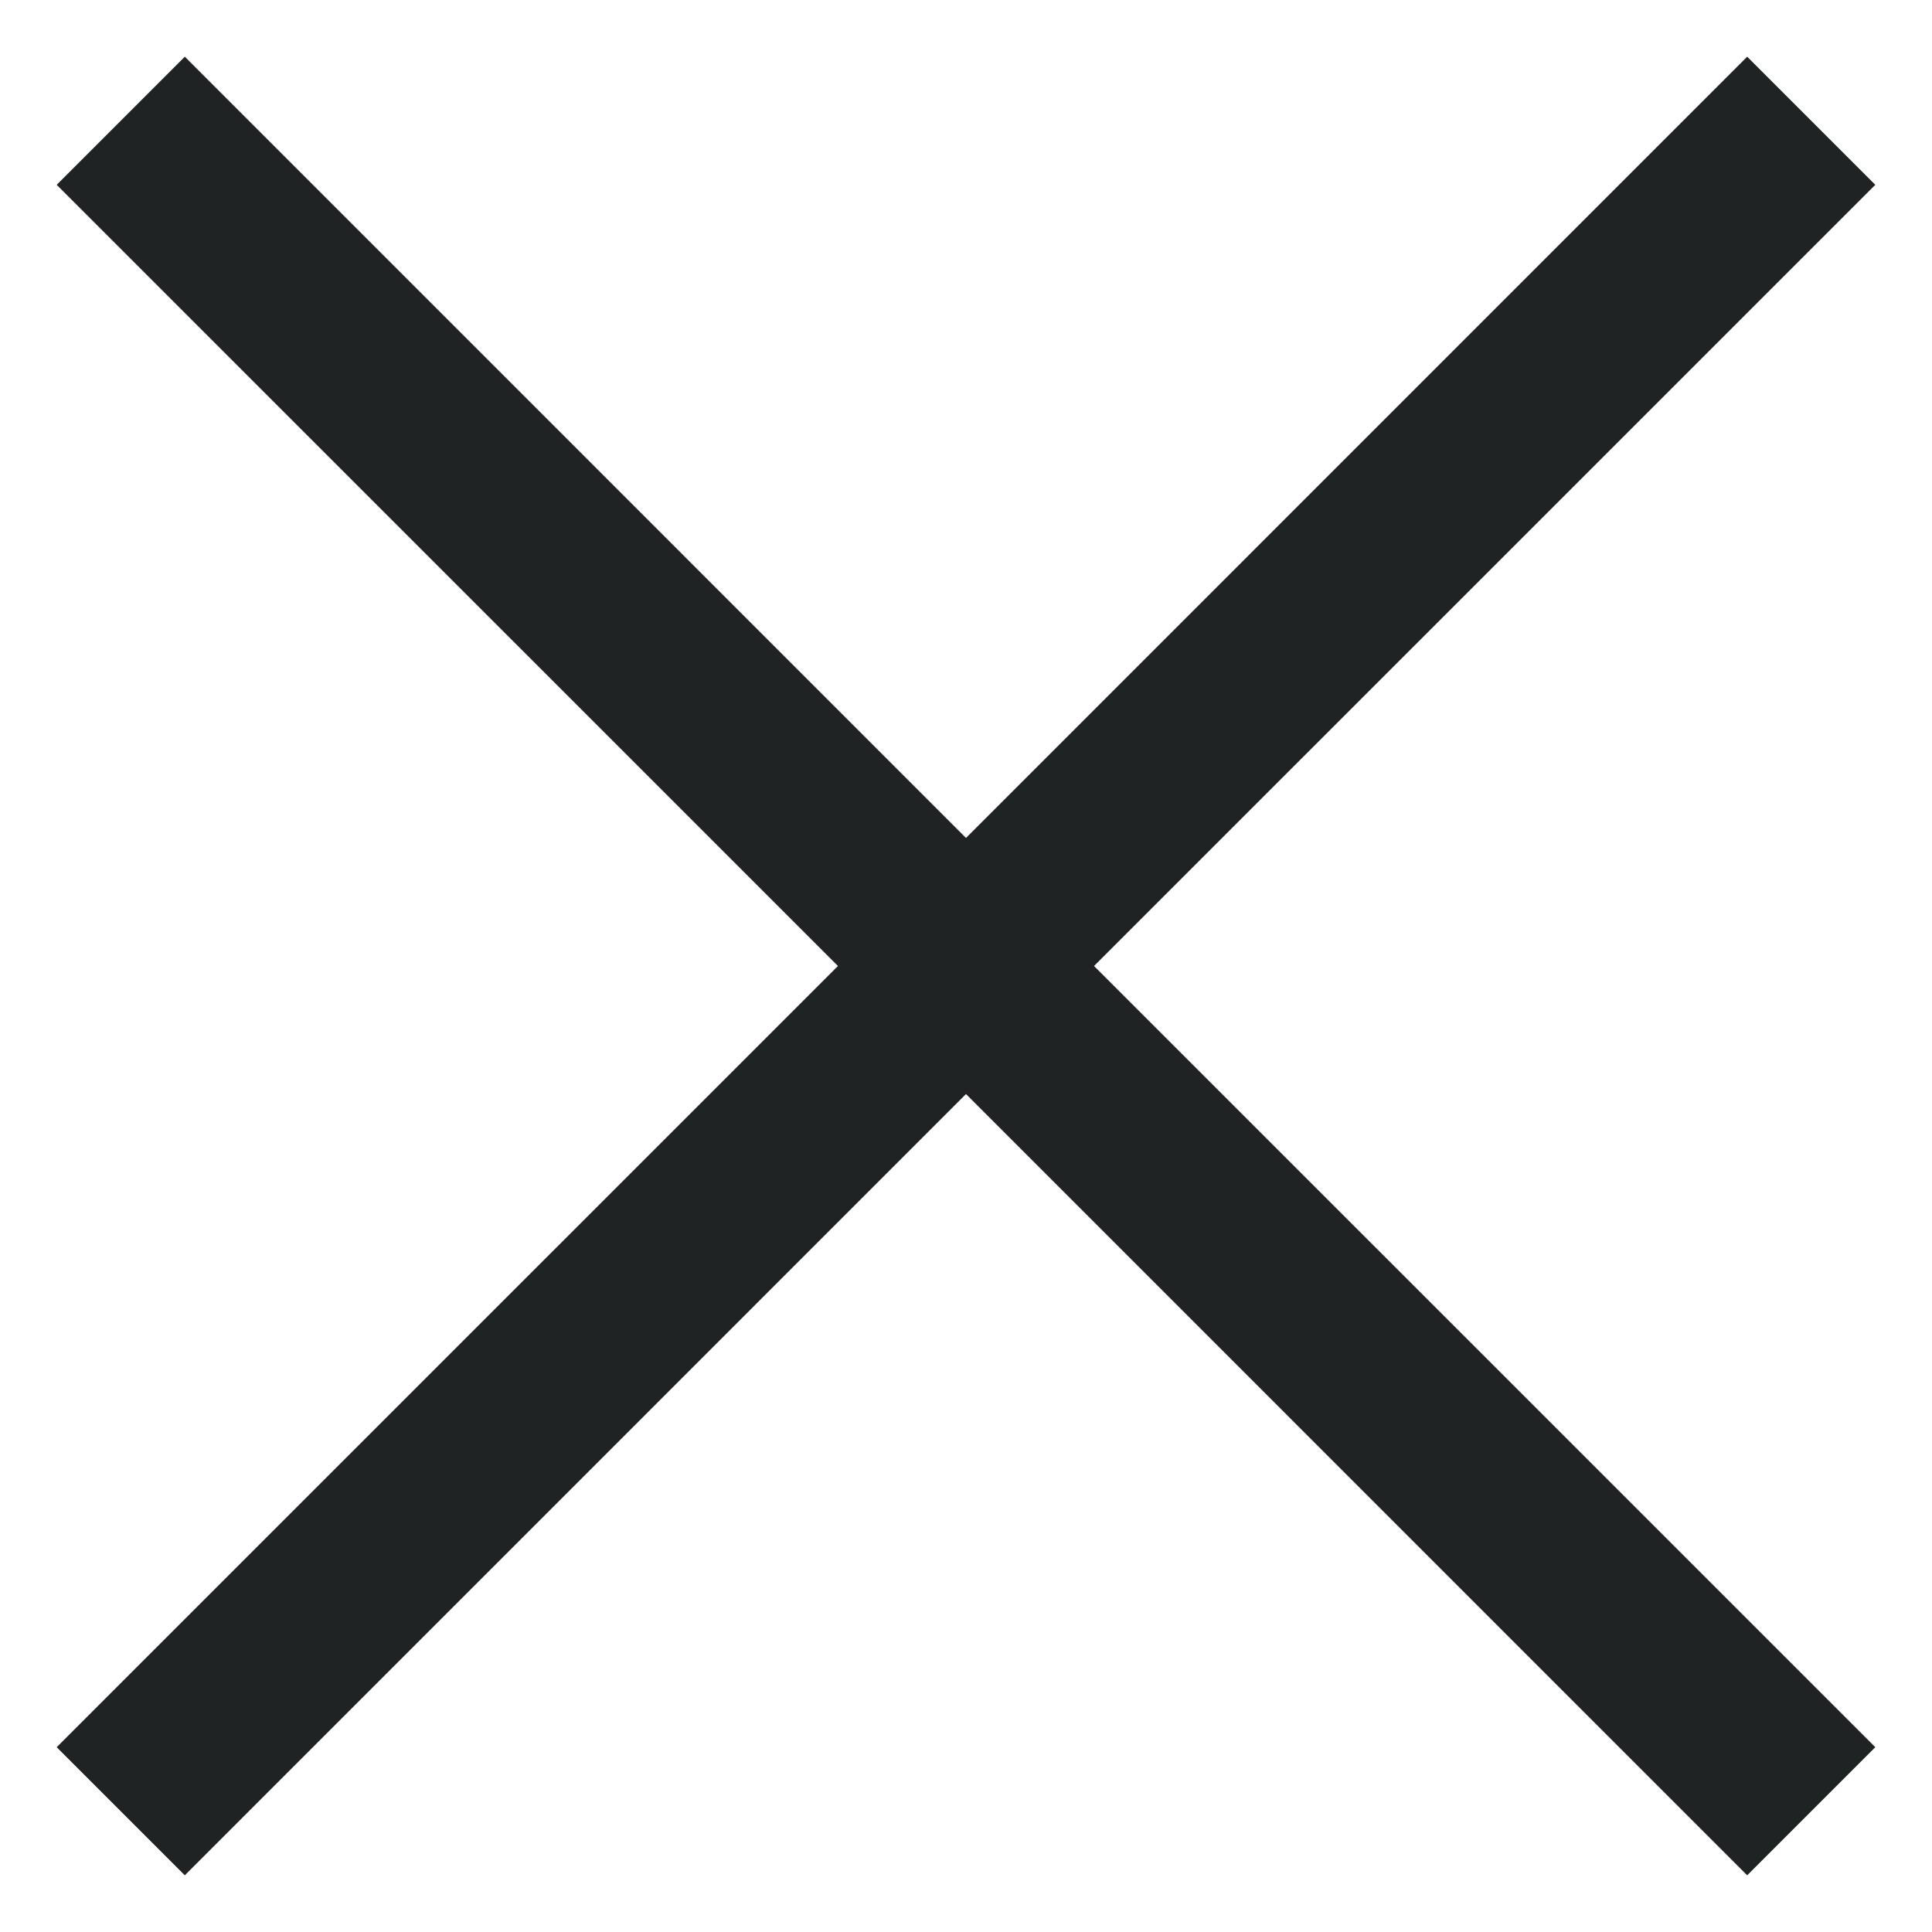 <svg width="32" height="32" viewBox="0 0 32 32" fill="none" xmlns="http://www.w3.org/2000/svg">
<g clip-path="url(#clip0_236_21)">
<path fill-rule="evenodd" clip-rule="evenodd" d="M13.879 16L0.939 3.061L3.061 0.939L16 13.879L28.939 0.939L31.061 3.061L18.121 16L31.061 28.939L28.939 31.061L16 18.121L3.061 31.061L0.939 28.939L13.879 16Z" fill="#202323"/>
</g>
<defs>
<clipPath id="clip0_236_21">
<rect width="32" height="32" fill="white"/>
</clipPath>
</defs>
</svg>
